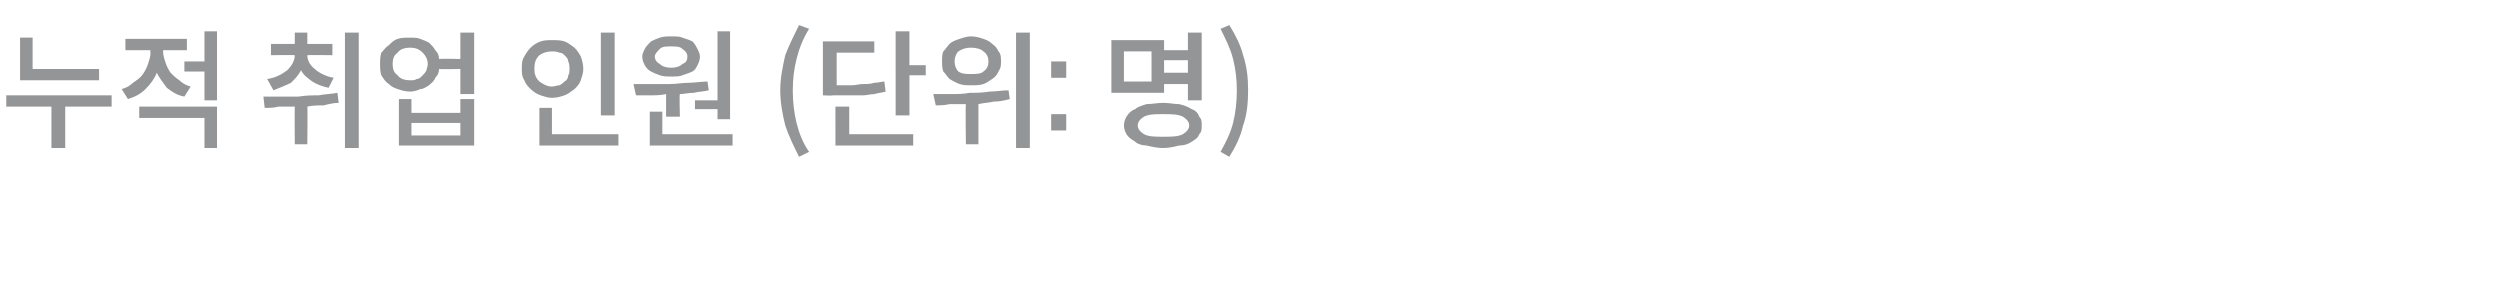 <?xml version="1.0" standalone="no"?><!DOCTYPE svg PUBLIC "-//W3C//DTD SVG 1.1//EN" "http://www.w3.org/Graphics/SVG/1.1/DTD/svg11.dtd"><svg xmlns="http://www.w3.org/2000/svg" version="1.1" width="199.3px" height="23.3px" viewBox="0 -2 199.3 23.3" style="top:-2px"><desc>누적 취업 인원 (단위: 명)</desc><defs/><g id="Polygon101530"><path d="m7.9 3.5v.9H1.6V1h1v2.5h5.3zm1 2.1v.9H5.2v3.3H4.1V6.5H.5v-.9h8.4zM16.3.5h1v5.5h-1V3.7h-1.6v-.8h1.6V.5zm-1.1 4.4l-.5.8c-.6-.1-1-.4-1.4-.7c-.3-.4-.6-.8-.8-1.2c-.2.5-.5.9-.9 1.3c-.4.4-.8.6-1.4.8l-.5-.8c.4-.1.7-.3.9-.5c.3-.2.6-.4.8-.7c.2-.3.3-.5.4-.8c.1-.3.2-.6.2-.9c-.05-.05 0-.2 0-.2h-2v-.9h4.9v.9H13s.02.14 0 .1c0 .3.1.6.2.9c.1.3.2.5.4.8c.2.2.4.4.7.6c.2.2.5.4.9.5zm-4.1 2.5v-.9h6.2v3.3h-1V7.4h-5.2zM27.5.6h1.1v9.2h-1.1V.6zm-5.7 4.6l-.5-.9c.7-.1 1.2-.4 1.6-.7c.4-.4.6-.8.6-1.2c-.02-.03-1.9 0-1.9 0v-.9h1.9v-.9h1v.9h2v.9s-1.97-.03-2 0c0 .4.2.8.6 1.1c.3.3.9.6 1.5.7l-.4.8c-.5-.1-1-.3-1.3-.5c-.4-.3-.7-.5-.9-.9c-.2.4-.5.7-.8 1c-.4.2-.9.4-1.4.6zm5.1.2l.1.8c-.4 0-.8.1-1.2.2c-.4 0-.9 0-1.3.1c.03-.04 0 3 0 3h-1s-.02-2.98 0-3h-1.3c-.4.1-.7.1-1.1.1l-.1-.9h2.8c.6-.1 1.1-.1 1.6-.1c.5-.1 1-.1 1.5-.2zM36.7.6h1.1v4.9h-1.1v-2s-1.68.03-1.7 0c0 .3-.1.5-.3.7c-.1.3-.3.4-.5.6c-.2.1-.4.3-.7.3c-.2.1-.5.2-.8.2c-.4 0-.7-.1-1-.2c-.3-.1-.5-.2-.7-.4c-.3-.2-.4-.4-.6-.7c-.1-.3-.1-.6-.1-.9c0-.3 0-.6.1-.9c.2-.2.3-.4.6-.6c.2-.2.4-.4.7-.5c.3-.1.6-.1 1-.1c.3 0 .6 0 .8.1c.3.1.5.2.7.3c.2.2.4.4.5.6c.2.2.3.4.3.7c.02-.03 1.7 0 1.7 0V.6zm-4 3.8c.2 0 .4 0 .5-.1c.2 0 .3-.1.5-.3c.1-.1.2-.2.3-.4c0-.1.1-.3.1-.5c0-.4-.2-.7-.4-.9c-.3-.3-.6-.4-1-.4c-.4 0-.8.1-1 .4c-.3.2-.4.5-.4.9c0 .4.1.7.4.9c.2.3.6.4 1 .4zm4 2.6V5.9h1.1v3.7h-6V5.9h1v1.1h3.9zm0 1.8v-1h-3.9v1h3.9zM49 .6v6.6h-1.1V.6h1.1zm-2.5 2.9c0 .3-.1.6-.2.9c-.1.3-.3.5-.5.7c-.3.2-.5.4-.8.5c-.3.1-.6.2-1 .2c-.3 0-.6-.1-.9-.2c-.3-.1-.6-.3-.8-.5c-.2-.2-.4-.4-.5-.7c-.2-.3-.2-.6-.2-.9c0-.4 0-.7.2-1c.1-.2.3-.5.5-.7c.2-.2.5-.4.8-.5c.3-.1.6-.1.9-.1c.4 0 .7 0 1 .1c.3.1.5.3.8.5c.2.2.4.5.5.7c.1.3.2.6.2 1zm-3.9 0c0 .4.1.7.4 1c.3.2.6.4 1 .4c.2 0 .4-.1.6-.1c.2-.1.3-.2.4-.3c.2-.1.3-.3.3-.5c.1-.1.1-.3.1-.5c0-.2 0-.4-.1-.6c0-.2-.1-.3-.3-.5c-.1-.1-.2-.2-.4-.2c-.2-.1-.4-.1-.6-.1c-.4 0-.7.1-1 .3c-.3.3-.4.6-.4 1.1zM44 8.7h5.3v.9H43v-3h1v2.1zM55.4 6h1.8V.5h1v7h-1v-.8h-1.8v-.7zm-1.9-1.9c-.3 0-.6 0-.9-.1c-.3-.1-.5-.2-.7-.3c-.2-.1-.4-.3-.5-.5c-.1-.2-.2-.4-.2-.7c0-.2.1-.4.2-.6c.1-.2.3-.4.5-.6c.2-.1.4-.2.7-.3c.3-.1.6-.1.9-.1c.4 0 .7 0 .9.1c.3.1.6.2.8.3c.2.2.3.4.4.6c.1.2.2.4.2.6c0 .3-.1.5-.2.7c-.1.2-.2.4-.4.5c-.2.1-.5.2-.8.3c-.2.1-.5.1-.9.1zm0-2.4c-.4 0-.7 0-.9.2c-.2.2-.4.4-.4.6c0 .3.2.5.4.6c.2.2.5.3.9.3c.4 0 .7-.1.9-.3c.3-.1.4-.3.4-.6c0-.2-.1-.4-.4-.6c-.2-.2-.5-.2-.9-.2zm-.4 5.6V5.5c-.4.1-.9.1-1.3.1h-1.1l-.2-.9h2.9c.5 0 1-.1 1.5-.1c.5 0 1-.1 1.5-.1l.1.7c-.4.1-.8.1-1.2.2c-.4 0-.8.1-1.1.1c-.05-.02 0 1.8 0 1.8h-1.1zm-.3 1.4h5.6v.9h-6.6V6.9h1v1.8zm11.7 1.4l-.8.4c-.4-.8-.8-1.6-1.1-2.5c-.2-.8-.4-1.8-.4-2.8c0-1 .2-1.9.4-2.8c.3-.8.7-1.6 1.1-2.4l.8.3c-.5.8-.8 1.6-1 2.4c-.2.8-.3 1.6-.3 2.5c0 .9.1 1.8.3 2.6c.2.8.5 1.6 1 2.3zm8-6.9h1.3v.8h-1.3v3.2h-1.1V.5h1.1v2.7zm-2 1.3l.1.8c-.3.1-.6.1-.9.2c-.3 0-.6.1-.9.1h-2.4c-.02.04-.8 0-.8 0V1.3h4.1v.9h-3v2.6h1.2c.3 0 .6-.1.9-.1c.3 0 .6 0 .9-.1c.3 0 .6-.1.8-.1zm-2.8 2v2.2h5.1v.9h-6.2V6.5h1.1zM81 .6h1.1v9.2H81V.6zm-3.6 4.2c-.3 0-.6 0-.9-.1c-.3-.1-.6-.3-.8-.4c-.2-.2-.3-.4-.5-.6c-.1-.3-.1-.5-.1-.8c0-.3 0-.6.1-.8c.2-.2.3-.4.5-.6c.2-.2.5-.3.8-.4c.3-.1.6-.2.9-.2c.4 0 .7.1 1 .2c.3.1.5.2.7.4c.3.2.4.4.5.6c.2.2.2.5.2.8c0 .3 0 .5-.2.8c-.1.2-.2.4-.5.6c-.2.1-.4.3-.7.4c-.3.1-.6.1-1 .1zm0-3c-.4 0-.7.1-1 .3c-.2.2-.3.5-.3.8c0 .3.1.6.3.8c.3.2.6.2 1 .2c.4 0 .8 0 1-.2c.3-.2.4-.5.4-.8c0-.3-.1-.6-.4-.8c-.2-.2-.6-.3-1-.3zm3 3.4l.1.7c-.4.1-.8.2-1.3.2c-.4.1-.8.1-1.2.2v3.2h-1s-.04-3.19 0-3.2h-1.3c-.4.1-.8.1-1.1.1l-.2-.9h1.4c.5 0 1 0 1.5-.1c.5 0 1 0 1.6-.1c.5 0 1-.1 1.5-.1zM85 2.9v1.3h-1.2V2.9h1.2zm0 4.2v1.3h-1.2V7.1h1.2zm7.8-2.4v.7h-4.2V1.2h4.2v.8h1.9V.6h1.1v5.4h-1.1V4.7h-1.9zm-1-.2V2.1h-2.2v2.4h2.2zm2.9-1.7h-1.9v1h1.9v-1zm-2 3.4c.5 0 .9.1 1.3.1c.4.1.7.2 1 .4c.3.1.5.3.6.6c.2.2.2.4.2.7c0 .3 0 .5-.2.7c-.1.3-.3.4-.6.6c-.3.2-.6.3-1 .3c-.4.1-.8.2-1.3.2c-.4 0-.9-.1-1.3-.2c-.3 0-.7-.1-.9-.3c-.3-.2-.5-.3-.7-.6c-.1-.2-.2-.4-.2-.7c0-.3.1-.5.2-.7c.2-.3.4-.5.7-.6c.2-.2.6-.3.9-.4c.4 0 .9-.1 1.3-.1zm0 2.7c.7 0 1.2 0 1.6-.2c.3-.2.5-.4.5-.7c0-.3-.2-.5-.5-.7c-.4-.2-.9-.2-1.6-.2c-.6 0-1.1 0-1.5.2c-.3.2-.5.4-.5.7c0 .3.2.5.5.7c.4.2.9.2 1.5.2zm5.3 1.6l-.7-.4c.4-.7.8-1.5 1-2.3c.2-.8.3-1.7.3-2.6c0-.9-.1-1.7-.3-2.5c-.2-.8-.6-1.6-1-2.4L98 0c.5.8.9 1.6 1.1 2.4c.3.9.4 1.8.4 2.8c0 1-.1 2-.4 2.8c-.2.9-.6 1.7-1.1 2.5z" stroke="none" fill="#949596"/></g></svg>
